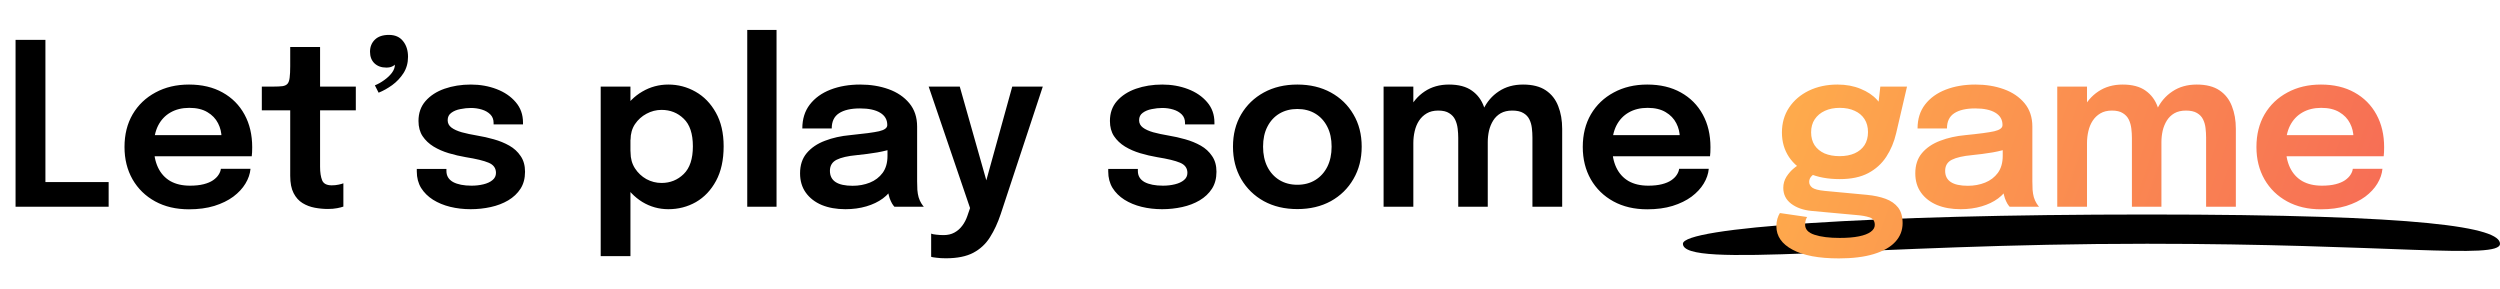 <svg width="641" height="74" viewBox="0 0 641 74" fill="none" xmlns="http://www.w3.org/2000/svg">
<path d="M641 62.5C641 66.642 612 62.5 550.5 62.5C478.979 62.5 431.5 69 431.5 62.5C431.5 58.358 478.979 55 550.5 55C622.021 55 641 58.358 641 62.5Z" fill="black"/>
<path d="M3.989 53V10.225H11.645V50.709L8.194 46.678H27.856V53H3.989ZM36.128 40.066V34.643H57.675L56.805 36.093C56.805 35.977 56.805 35.851 56.805 35.716C56.805 35.561 56.805 35.436 56.805 35.339C56.805 34.005 56.505 32.758 55.906 31.598C55.307 30.419 54.398 29.471 53.18 28.756C51.962 28.021 50.415 27.654 48.54 27.654C46.684 27.654 45.07 28.05 43.697 28.843C42.344 29.616 41.29 30.738 40.536 32.207C39.801 33.676 39.434 35.436 39.434 37.485C39.434 39.592 39.792 41.41 40.507 42.937C41.222 44.445 42.266 45.605 43.639 46.417C45.031 47.21 46.723 47.606 48.714 47.606C50.067 47.606 51.237 47.48 52.223 47.229C53.209 46.978 54.011 46.639 54.63 46.214C55.268 45.769 55.742 45.296 56.051 44.793C56.38 44.29 56.573 43.788 56.631 43.285H64.229C64.113 44.58 63.678 45.847 62.924 47.084C62.189 48.302 61.155 49.414 59.821 50.419C58.487 51.405 56.863 52.198 54.949 52.797C53.054 53.377 50.889 53.667 48.453 53.667C45.147 53.667 42.257 52.99 39.782 51.637C37.307 50.284 35.374 48.399 33.982 45.982C32.609 43.565 31.923 40.801 31.923 37.688C31.923 34.498 32.619 31.704 34.011 29.307C35.422 26.91 37.375 25.044 39.869 23.71C42.363 22.357 45.224 21.68 48.453 21.68C51.778 21.68 54.649 22.357 57.066 23.71C59.502 25.063 61.377 26.948 62.692 29.365C64.007 31.762 64.664 34.556 64.664 37.746C64.664 38.152 64.654 38.587 64.635 39.051C64.616 39.515 64.587 39.853 64.548 40.066H36.128ZM84.068 53.58C82.966 53.58 81.845 53.474 80.704 53.261C79.564 53.048 78.519 52.652 77.572 52.072C76.625 51.492 75.861 50.641 75.281 49.52C74.701 48.399 74.411 46.92 74.411 45.083C74.411 44.658 74.411 44.232 74.411 43.807C74.411 43.362 74.411 42.908 74.411 42.444V28.292H67.132V22.202H70.09C71.096 22.202 71.888 22.163 72.468 22.086C73.048 21.989 73.474 21.777 73.744 21.448C74.015 21.119 74.189 20.607 74.266 19.911C74.363 19.196 74.411 18.21 74.411 16.953V12.052H82.067V22.202H91.231V28.292H82.067V40.646C82.067 41.013 82.067 41.381 82.067 41.748C82.067 42.096 82.067 42.434 82.067 42.763C82.067 44.194 82.241 45.344 82.589 46.214C82.937 47.084 83.759 47.519 85.054 47.519C85.673 47.519 86.253 47.461 86.794 47.345C87.355 47.229 87.77 47.113 88.041 46.997V52.971C87.674 53.106 87.142 53.242 86.446 53.377C85.75 53.512 84.957 53.58 84.068 53.58ZM99.049 17.33C97.793 17.33 96.778 16.963 96.004 16.228C95.25 15.493 94.873 14.507 94.873 13.27C94.873 12.013 95.289 10.979 96.12 10.167C96.952 9.355 98.15 8.949 99.716 8.949C101.302 8.949 102.51 9.481 103.341 10.544C104.192 11.588 104.617 12.932 104.617 14.575C104.617 16.141 104.231 17.533 103.457 18.751C102.684 19.95 101.717 20.974 100.557 21.825C99.397 22.656 98.237 23.304 97.077 23.768L96.12 21.883C96.932 21.554 97.725 21.11 98.498 20.549C99.291 19.988 99.948 19.37 100.47 18.693C100.992 17.997 101.253 17.291 101.253 16.576C101.176 16.692 100.944 16.847 100.557 17.04C100.171 17.233 99.668 17.33 99.049 17.33ZM120.67 53.638C118.834 53.638 117.084 53.435 115.421 53.029C113.778 52.623 112.309 52.014 111.013 51.202C109.737 50.39 108.722 49.385 107.968 48.186C107.234 46.968 106.866 45.566 106.866 43.981C106.866 43.865 106.866 43.749 106.866 43.633C106.866 43.517 106.866 43.411 106.866 43.314H114.464C114.464 43.411 114.464 43.498 114.464 43.575C114.464 43.633 114.464 43.72 114.464 43.836C114.464 45.093 115.035 46.04 116.175 46.678C117.335 47.297 118.911 47.606 120.902 47.606C121.985 47.606 123 47.49 123.947 47.258C124.914 47.026 125.687 46.668 126.267 46.185C126.867 45.702 127.166 45.083 127.166 44.329C127.166 43.111 126.538 42.241 125.281 41.719C124.044 41.197 122.091 40.723 119.423 40.298C117.954 40.047 116.504 39.708 115.073 39.283C113.643 38.858 112.338 38.287 111.158 37.572C109.998 36.857 109.061 35.967 108.345 34.904C107.649 33.841 107.301 32.545 107.301 31.018C107.301 28.988 107.901 27.287 109.099 25.914C110.317 24.522 111.941 23.468 113.971 22.753C116.021 22.038 118.273 21.68 120.728 21.68C123.087 21.68 125.281 22.067 127.311 22.84C129.341 23.613 130.975 24.725 132.212 26.175C133.469 27.625 134.097 29.375 134.097 31.424C134.097 31.501 134.097 31.588 134.097 31.685C134.097 31.762 134.097 31.83 134.097 31.888H126.557C126.557 31.83 126.557 31.772 126.557 31.714C126.557 31.656 126.557 31.588 126.557 31.511C126.557 30.622 126.277 29.897 125.716 29.336C125.156 28.775 124.431 28.36 123.541 28.089C122.652 27.818 121.714 27.683 120.728 27.683C119.858 27.683 118.959 27.78 118.031 27.973C117.103 28.147 116.33 28.466 115.711 28.93C115.093 29.375 114.783 30.003 114.783 30.815C114.783 31.588 115.102 32.217 115.74 32.7C116.378 33.183 117.268 33.589 118.408 33.918C119.549 34.227 120.864 34.508 122.352 34.759C123.764 34.991 125.185 35.31 126.615 35.716C128.065 36.122 129.39 36.663 130.588 37.34C131.787 38.017 132.754 38.906 133.488 40.008C134.242 41.091 134.619 42.434 134.619 44.039C134.619 45.74 134.233 47.19 133.459 48.389C132.686 49.588 131.632 50.583 130.298 51.376C128.984 52.149 127.495 52.72 125.832 53.087C124.17 53.454 122.449 53.638 120.67 53.638ZM154.019 65.673V22.202H161.646V65.673H154.019ZM171.361 53.638C168.964 53.638 166.74 53.019 164.691 51.782C162.661 50.525 161.018 48.814 159.761 46.649C158.524 44.484 157.905 42.048 157.905 39.341C157.905 39.264 157.905 39.196 157.905 39.138C157.905 39.061 157.905 38.993 157.905 38.935L161.675 38.848C161.675 38.887 161.675 38.935 161.675 38.993C161.675 39.051 161.675 39.099 161.675 39.138C161.675 40.646 162.052 41.99 162.806 43.169C163.56 44.329 164.536 45.247 165.735 45.924C166.953 46.581 168.248 46.91 169.621 46.91C171.844 46.91 173.739 46.146 175.305 44.619C176.871 43.092 177.654 40.723 177.654 37.514C177.654 34.285 176.871 31.927 175.305 30.438C173.758 28.93 171.864 28.176 169.621 28.176C168.268 28.176 166.982 28.505 165.764 29.162C164.565 29.8 163.579 30.689 162.806 31.83C162.052 32.971 161.675 34.305 161.675 35.832L157.905 35.658C157.905 32.932 158.524 30.515 159.761 28.408C161.018 26.301 162.661 24.657 164.691 23.478C166.74 22.279 168.964 21.68 171.361 21.68C173.855 21.68 176.175 22.289 178.321 23.507C180.486 24.725 182.226 26.513 183.541 28.872C184.875 31.231 185.542 34.111 185.542 37.514C185.542 41.013 184.894 43.962 183.599 46.359C182.304 48.756 180.583 50.574 178.437 51.811C176.291 53.029 173.932 53.638 171.361 53.638ZM199.105 7.673V53H191.594V7.673H199.105ZM216.765 53.638C214.464 53.638 212.444 53.28 210.704 52.565C208.964 51.83 207.601 50.777 206.615 49.404C205.629 48.031 205.136 46.378 205.136 44.445C205.136 42.338 205.706 40.607 206.847 39.254C208.007 37.881 209.563 36.828 211.516 36.093C213.469 35.339 215.634 34.856 218.012 34.643C221.531 34.295 223.986 33.966 225.378 33.657C226.789 33.328 227.495 32.806 227.495 32.091C227.495 32.072 227.495 32.062 227.495 32.062C227.495 32.043 227.495 32.033 227.495 32.033C227.495 30.68 226.886 29.636 225.668 28.901C224.45 28.166 222.729 27.799 220.506 27.799C218.167 27.799 216.369 28.215 215.112 29.046C213.875 29.858 213.256 31.153 213.256 32.932H205.716C205.716 30.515 206.354 28.476 207.63 26.813C208.925 25.131 210.694 23.855 212.937 22.985C215.18 22.115 217.722 21.68 220.564 21.68C223.213 21.68 225.639 22.076 227.843 22.869C230.047 23.662 231.816 24.86 233.15 26.465C234.484 28.07 235.151 30.071 235.151 32.468C235.151 32.874 235.151 33.28 235.151 33.686C235.151 34.092 235.151 34.498 235.151 34.904V46.504C235.151 47.239 235.17 47.964 235.209 48.679C235.267 49.375 235.373 50.003 235.528 50.564C235.721 51.183 235.953 51.705 236.224 52.13C236.495 52.555 236.707 52.845 236.862 53H229.322C229.187 52.865 228.993 52.604 228.742 52.217C228.51 51.811 228.297 51.347 228.104 50.825C227.911 50.245 227.766 49.626 227.669 48.969C227.572 48.292 227.524 47.548 227.524 46.736L229.032 47.78C228.452 48.959 227.563 49.994 226.364 50.883C225.185 51.753 223.773 52.43 222.13 52.913C220.487 53.396 218.698 53.638 216.765 53.638ZM218.621 47.635C220.206 47.635 221.676 47.364 223.029 46.823C224.382 46.282 225.475 45.45 226.306 44.329C227.137 43.188 227.553 41.729 227.553 39.95V35.832L229.409 37.92C228.172 38.384 226.683 38.771 224.943 39.08C223.203 39.37 221.444 39.602 219.665 39.776C217.384 39.989 215.663 40.385 214.503 40.965C213.362 41.545 212.792 42.492 212.792 43.807C212.792 45.083 213.275 46.04 214.242 46.678C215.209 47.316 216.668 47.635 218.621 47.635ZM242.518 66.224C241.609 66.224 240.797 66.176 240.082 66.079C239.366 66.002 238.922 65.924 238.748 65.847V59.902C238.999 60.018 239.424 60.105 240.024 60.163C240.642 60.24 241.28 60.279 241.938 60.279C243.001 60.279 243.919 60.066 244.693 59.641C245.485 59.216 246.162 58.626 246.723 57.872C247.283 57.137 247.728 56.277 248.057 55.291L248.724 53.348L238.11 22.202H246.085L253.364 47.896H252.436L259.541 22.202H267.371L256.583 54.885C255.829 57.147 254.91 59.129 253.828 60.83C252.764 62.531 251.343 63.856 249.565 64.803C247.786 65.75 245.437 66.224 242.518 66.224ZM297.954 53.638C296.118 53.638 294.368 53.435 292.705 53.029C291.062 52.623 289.593 52.014 288.297 51.202C287.021 50.39 286.006 49.385 285.252 48.186C284.518 46.968 284.15 45.566 284.15 43.981C284.15 43.865 284.15 43.749 284.15 43.633C284.15 43.517 284.15 43.411 284.15 43.314H291.748C291.748 43.411 291.748 43.498 291.748 43.575C291.748 43.633 291.748 43.72 291.748 43.836C291.748 45.093 292.319 46.04 293.459 46.678C294.619 47.297 296.195 47.606 298.186 47.606C299.269 47.606 300.284 47.49 301.231 47.258C302.198 47.026 302.971 46.668 303.551 46.185C304.151 45.702 304.45 45.083 304.45 44.329C304.45 43.111 303.822 42.241 302.565 41.719C301.328 41.197 299.375 40.723 296.707 40.298C295.238 40.047 293.788 39.708 292.357 39.283C290.927 38.858 289.622 38.287 288.442 37.572C287.282 36.857 286.345 35.967 285.629 34.904C284.933 33.841 284.585 32.545 284.585 31.018C284.585 28.988 285.185 27.287 286.383 25.914C287.601 24.522 289.225 23.468 291.255 22.753C293.305 22.038 295.557 21.68 298.012 21.68C300.371 21.68 302.565 22.067 304.595 22.84C306.625 23.613 308.259 24.725 309.496 26.175C310.753 27.625 311.381 29.375 311.381 31.424C311.381 31.501 311.381 31.588 311.381 31.685C311.381 31.762 311.381 31.83 311.381 31.888H303.841C303.841 31.83 303.841 31.772 303.841 31.714C303.841 31.656 303.841 31.588 303.841 31.511C303.841 30.622 303.561 29.897 303 29.336C302.44 28.775 301.715 28.36 300.825 28.089C299.936 27.818 298.998 27.683 298.012 27.683C297.142 27.683 296.243 27.78 295.315 27.973C294.387 28.147 293.614 28.466 292.995 28.93C292.377 29.375 292.067 30.003 292.067 30.815C292.067 31.588 292.386 32.217 293.024 32.7C293.662 33.183 294.552 33.589 295.692 33.918C296.833 34.227 298.148 34.508 299.636 34.759C301.048 34.991 302.469 35.31 303.899 35.716C305.349 36.122 306.674 36.663 307.872 37.34C309.071 38.017 310.038 38.906 310.772 40.008C311.526 41.091 311.903 42.434 311.903 44.039C311.903 45.74 311.517 47.19 310.743 48.389C309.97 49.588 308.916 50.583 307.582 51.376C306.268 52.149 304.779 52.72 303.116 53.087C301.454 53.454 299.733 53.638 297.954 53.638ZM332.637 53.609C329.389 53.609 326.528 52.932 324.053 51.579C321.578 50.206 319.635 48.312 318.224 45.895C316.832 43.478 316.136 40.714 316.136 37.601C316.136 34.469 316.832 31.714 318.224 29.336C319.635 26.939 321.578 25.063 324.053 23.71C326.528 22.357 329.389 21.68 332.637 21.68C335.885 21.68 338.746 22.357 341.221 23.71C343.696 25.063 345.629 26.939 347.021 29.336C348.432 31.714 349.138 34.469 349.138 37.601C349.138 40.714 348.432 43.478 347.021 45.895C345.629 48.312 343.696 50.206 341.221 51.579C338.746 52.932 335.885 53.609 332.637 53.609ZM332.637 47.374C334.396 47.374 335.933 46.968 337.248 46.156C338.563 45.344 339.587 44.213 340.322 42.763C341.057 41.294 341.424 39.573 341.424 37.601C341.424 35.629 341.057 33.928 340.322 32.497C339.587 31.047 338.563 29.926 337.248 29.133C335.933 28.34 334.396 27.944 332.637 27.944C330.897 27.944 329.36 28.34 328.026 29.133C326.711 29.926 325.687 31.047 324.952 32.497C324.217 33.928 323.85 35.629 323.85 37.601C323.85 39.573 324.217 41.294 324.952 42.763C325.687 44.213 326.711 45.344 328.026 46.156C329.36 46.968 330.897 47.374 332.637 47.374ZM373.892 53V40.501C373.892 39.36 373.892 38.365 373.892 37.514C373.892 36.644 373.892 35.919 373.892 35.339C373.892 34.585 373.844 33.802 373.747 32.99C373.651 32.159 373.438 31.395 373.109 30.699C372.781 30.003 372.268 29.442 371.572 29.017C370.896 28.572 369.958 28.35 368.759 28.35C367.599 28.35 366.613 28.592 365.801 29.075C365.009 29.539 364.351 30.167 363.829 30.96C363.327 31.733 362.959 32.623 362.727 33.628C362.495 34.614 362.379 35.629 362.379 36.673L359.827 34.962C359.827 32.429 360.301 30.167 361.248 28.176C362.196 26.185 363.539 24.609 365.279 23.449C367.039 22.27 369.117 21.68 371.514 21.68C373.989 21.68 375.951 22.202 377.401 23.246C378.851 24.271 379.886 25.663 380.504 27.422C381.142 29.181 381.461 31.153 381.461 33.338C381.461 34.15 381.461 35.233 381.461 36.586C381.461 37.92 381.461 39.496 381.461 41.313V53H373.892ZM354.752 53V22.202H362.379V53H354.752ZM392.916 53V40.53C392.916 39.312 392.916 38.278 392.916 37.427C392.916 36.576 392.916 35.861 392.916 35.281C392.916 34.469 392.868 33.657 392.771 32.845C392.675 32.014 392.462 31.269 392.133 30.612C391.805 29.935 391.292 29.394 390.596 28.988C389.9 28.563 388.953 28.35 387.754 28.35C386.575 28.35 385.579 28.582 384.767 29.046C383.975 29.51 383.337 30.129 382.853 30.902C382.37 31.675 382.012 32.545 381.78 33.512C381.568 34.479 381.461 35.445 381.461 36.412L378.909 34.73C378.909 32.275 379.373 30.061 380.301 28.089C381.229 26.117 382.563 24.561 384.303 23.42C386.043 22.26 388.112 21.68 390.509 21.68C392.926 21.68 394.869 22.173 396.338 23.159C397.808 24.145 398.871 25.498 399.528 27.219C400.205 28.92 400.543 30.863 400.543 33.048C400.543 33.899 400.543 34.981 400.543 36.296C400.543 37.611 400.543 39.167 400.543 40.965V53H392.916ZM410.027 40.066V34.643H431.574L430.704 36.093C430.704 35.977 430.704 35.851 430.704 35.716C430.704 35.561 430.704 35.436 430.704 35.339C430.704 34.005 430.405 32.758 429.805 31.598C429.206 30.419 428.297 29.471 427.079 28.756C425.861 28.021 424.315 27.654 422.439 27.654C420.583 27.654 418.969 28.05 417.596 28.843C416.243 29.616 415.189 30.738 414.435 32.207C413.701 33.676 413.333 35.436 413.333 37.485C413.333 39.592 413.691 41.41 414.406 42.937C415.122 44.445 416.166 45.605 417.538 46.417C418.93 47.21 420.622 47.606 422.613 47.606C423.967 47.606 425.136 47.48 426.122 47.229C427.108 46.978 427.911 46.639 428.529 46.214C429.167 45.769 429.641 45.296 429.95 44.793C430.279 44.29 430.472 43.788 430.53 43.285H438.128C438.012 44.58 437.577 45.847 436.823 47.084C436.089 48.302 435.054 49.414 433.72 50.419C432.386 51.405 430.762 52.198 428.848 52.797C426.954 53.377 424.788 53.667 422.352 53.667C419.046 53.667 416.156 52.99 413.681 51.637C411.207 50.284 409.273 48.399 407.881 45.982C406.509 43.565 405.822 40.801 405.822 37.688C405.822 34.498 406.518 31.704 407.91 29.307C409.322 26.91 411.274 25.044 413.768 23.71C416.262 22.357 419.124 21.68 422.352 21.68C425.678 21.68 428.549 22.357 430.965 23.71C433.401 25.063 435.277 26.948 436.591 29.365C437.906 31.762 438.563 34.556 438.563 37.746C438.563 38.152 438.554 38.587 438.534 39.051C438.515 39.515 438.486 39.853 438.447 40.066H410.027Z" fill="black"/>
<path d="M478.665 49.955C480.483 50.129 482.078 50.467 483.45 50.97C484.823 51.473 485.896 52.217 486.669 53.203C487.443 54.208 487.829 55.542 487.829 57.205C487.829 59.061 487.201 60.666 485.944 62.019C484.688 63.372 482.841 64.416 480.405 65.151C477.989 65.886 475.011 66.253 471.473 66.253C466.331 66.253 462.377 65.509 459.612 64.02C456.848 62.551 455.465 60.55 455.465 58.017C455.465 57.302 455.552 56.654 455.726 56.074C455.9 55.494 456.113 55.011 456.364 54.624L463.353 55.639C463.237 55.794 463.121 56.035 463.005 56.364C462.889 56.712 462.831 57.128 462.831 57.611C462.831 58.81 463.634 59.67 465.238 60.192C466.862 60.733 469.018 61.004 471.705 61.004C473.677 61.004 475.321 60.869 476.635 60.598C477.969 60.327 478.975 59.941 479.651 59.438C480.347 58.935 480.695 58.346 480.695 57.669C480.695 56.664 480.241 56.016 479.332 55.726C478.424 55.436 477.341 55.243 476.084 55.146L464.397 54.073C462.309 53.86 460.589 53.242 459.235 52.217C457.901 51.192 457.234 49.839 457.234 48.157C457.234 47.132 457.505 46.185 458.046 45.315C458.607 44.445 459.245 43.72 459.96 43.14C460.676 42.541 461.285 42.173 461.787 42.038L466.137 44.184C465.731 44.242 465.248 44.503 464.687 44.967C464.146 45.431 463.875 45.982 463.875 46.62C463.875 47.219 464.146 47.722 464.687 48.128C465.229 48.515 466.273 48.785 467.819 48.94L478.665 49.955ZM482.116 22.202H488.96L486.176 34.15C485.654 36.393 484.813 38.403 483.653 40.182C482.493 41.961 480.947 43.362 479.013 44.387C477.08 45.412 474.644 45.924 471.705 45.924C468.651 45.924 466.012 45.431 463.788 44.445C461.584 43.44 459.883 42.038 458.684 40.24C457.486 38.423 456.886 36.335 456.886 33.976C456.886 31.559 457.495 29.433 458.713 27.596C459.951 25.74 461.642 24.29 463.788 23.246C465.954 22.202 468.399 21.68 471.125 21.68C473.329 21.68 475.311 22.047 477.07 22.782C478.83 23.497 480.231 24.435 481.275 25.595C482.339 26.755 482.909 27.992 482.986 29.307L481.275 29.626L482.116 22.202ZM471.676 40.037C473.165 40.037 474.451 39.795 475.533 39.312C476.616 38.829 477.457 38.133 478.056 37.224C478.656 36.296 478.955 35.175 478.955 33.86C478.955 32.565 478.656 31.453 478.056 30.525C477.457 29.597 476.616 28.891 475.533 28.408C474.451 27.905 473.175 27.654 471.705 27.654C470.275 27.654 469.008 27.905 467.906 28.408C466.804 28.911 465.934 29.636 465.296 30.583C464.678 31.511 464.368 32.623 464.368 33.918C464.368 35.213 464.668 36.325 465.267 37.253C465.886 38.162 466.737 38.858 467.819 39.341C468.921 39.805 470.207 40.037 471.676 40.037ZM502.71 53.638C500.409 53.638 498.389 53.28 496.649 52.565C494.909 51.83 493.546 50.777 492.56 49.404C491.574 48.031 491.081 46.378 491.081 44.445C491.081 42.338 491.651 40.607 492.792 39.254C493.952 37.881 495.508 36.828 497.461 36.093C499.414 35.339 501.579 34.856 503.957 34.643C507.476 34.295 509.931 33.966 511.323 33.657C512.734 33.328 513.44 32.806 513.44 32.091C513.44 32.072 513.44 32.062 513.44 32.062C513.44 32.043 513.44 32.033 513.44 32.033C513.44 30.68 512.831 29.636 511.613 28.901C510.395 28.166 508.674 27.799 506.451 27.799C504.112 27.799 502.314 28.215 501.057 29.046C499.82 29.858 499.201 31.153 499.201 32.932H491.661C491.661 30.515 492.299 28.476 493.575 26.813C494.87 25.131 496.639 23.855 498.882 22.985C501.125 22.115 503.667 21.68 506.509 21.68C509.158 21.68 511.584 22.076 513.788 22.869C515.992 23.662 517.761 24.86 519.095 26.465C520.429 28.07 521.096 30.071 521.096 32.468C521.096 32.874 521.096 33.28 521.096 33.686C521.096 34.092 521.096 34.498 521.096 34.904V46.504C521.096 47.239 521.115 47.964 521.154 48.679C521.212 49.375 521.318 50.003 521.473 50.564C521.666 51.183 521.898 51.705 522.169 52.13C522.44 52.555 522.652 52.845 522.807 53H515.267C515.132 52.865 514.938 52.604 514.687 52.217C514.455 51.811 514.242 51.347 514.049 50.825C513.856 50.245 513.711 49.626 513.614 48.969C513.517 48.292 513.469 47.548 513.469 46.736L514.977 47.78C514.397 48.959 513.508 49.994 512.309 50.883C511.13 51.753 509.718 52.43 508.075 52.913C506.432 53.396 504.643 53.638 502.71 53.638ZM504.566 47.635C506.151 47.635 507.621 47.364 508.974 46.823C510.327 46.282 511.42 45.45 512.251 44.329C513.082 43.188 513.498 41.729 513.498 39.95V35.832L515.354 37.92C514.117 38.384 512.628 38.771 510.888 39.08C509.148 39.37 507.389 39.602 505.61 39.776C503.329 39.989 501.608 40.385 500.448 40.965C499.307 41.545 498.737 42.492 498.737 43.807C498.737 45.083 499.22 46.04 500.187 46.678C501.154 47.316 502.613 47.635 504.566 47.635ZM546.621 53V40.501C546.621 39.36 546.621 38.365 546.621 37.514C546.621 36.644 546.621 35.919 546.621 35.339C546.621 34.585 546.573 33.802 546.476 32.99C546.38 32.159 546.167 31.395 545.838 30.699C545.51 30.003 544.997 29.442 544.301 29.017C543.625 28.572 542.687 28.35 541.488 28.35C540.328 28.35 539.342 28.592 538.53 29.075C537.738 29.539 537.08 30.167 536.558 30.96C536.056 31.733 535.688 32.623 535.456 33.628C535.224 34.614 535.108 35.629 535.108 36.673L532.556 34.962C532.556 32.429 533.03 30.167 533.977 28.176C534.925 26.185 536.268 24.609 538.008 23.449C539.768 22.27 541.846 21.68 544.243 21.68C546.718 21.68 548.68 22.202 550.13 23.246C551.58 24.271 552.615 25.663 553.233 27.422C553.871 29.181 554.19 31.153 554.19 33.338C554.19 34.15 554.19 35.233 554.19 36.586C554.19 37.92 554.19 39.496 554.19 41.313V53H546.621ZM527.481 53V22.202H535.108V53H527.481ZM565.645 53V40.53C565.645 39.312 565.645 38.278 565.645 37.427C565.645 36.576 565.645 35.861 565.645 35.281C565.645 34.469 565.597 33.657 565.5 32.845C565.404 32.014 565.191 31.269 564.862 30.612C564.534 29.935 564.021 29.394 563.325 28.988C562.629 28.563 561.682 28.35 560.483 28.35C559.304 28.35 558.308 28.582 557.496 29.046C556.704 29.51 556.066 30.129 555.582 30.902C555.099 31.675 554.741 32.545 554.509 33.512C554.297 34.479 554.19 35.445 554.19 36.412L551.638 34.73C551.638 32.275 552.102 30.061 553.03 28.089C553.958 26.117 555.292 24.561 557.032 23.42C558.772 22.26 560.841 21.68 563.238 21.68C565.655 21.68 567.598 22.173 569.067 23.159C570.537 24.145 571.6 25.498 572.257 27.219C572.934 28.92 573.272 30.863 573.272 33.048C573.272 33.899 573.272 34.981 573.272 36.296C573.272 37.611 573.272 39.167 573.272 40.965V53H565.645ZM582.756 40.066V34.643H604.303L603.433 36.093C603.433 35.977 603.433 35.851 603.433 35.716C603.433 35.561 603.433 35.436 603.433 35.339C603.433 34.005 603.134 32.758 602.534 31.598C601.935 30.419 601.026 29.471 599.808 28.756C598.59 28.021 597.044 27.654 595.168 27.654C593.312 27.654 591.698 28.05 590.325 28.843C588.972 29.616 587.918 30.738 587.164 32.207C586.43 33.676 586.062 35.436 586.062 37.485C586.062 39.592 586.42 41.41 587.135 42.937C587.851 44.445 588.895 45.605 590.267 46.417C591.659 47.21 593.351 47.606 595.342 47.606C596.696 47.606 597.865 47.48 598.851 47.229C599.837 46.978 600.64 46.639 601.258 46.214C601.896 45.769 602.37 45.296 602.679 44.793C603.008 44.29 603.201 43.788 603.259 43.285H610.857C610.741 44.58 610.306 45.847 609.552 47.084C608.818 48.302 607.783 49.414 606.449 50.419C605.115 51.405 603.491 52.198 601.577 52.797C599.683 53.377 597.517 53.667 595.081 53.667C591.775 53.667 588.885 52.99 586.41 51.637C583.936 50.284 582.002 48.399 580.61 45.982C579.238 43.565 578.551 40.801 578.551 37.688C578.551 34.498 579.247 31.704 580.639 29.307C582.051 26.91 584.003 25.044 586.497 23.71C588.991 22.357 591.853 21.68 595.081 21.68C598.407 21.68 601.278 22.357 603.694 23.71C606.13 25.063 608.006 26.948 609.32 29.365C610.635 31.762 611.292 34.556 611.292 37.746C611.292 38.152 611.283 38.587 611.263 39.051C611.244 39.515 611.215 39.853 611.176 40.066H582.756Z" fill="url(#paint0_linear_133_212)"/>
<defs>
<linearGradient id="paint0_linear_133_212" x1="462.505" y1="22" x2="618.312" y2="76.722" gradientUnits="userSpaceOnUse">
<stop stop-color="#FEAA4C"/>
<stop offset="1" stop-color="#F66756"/>
</linearGradient>
</defs>
</svg>
